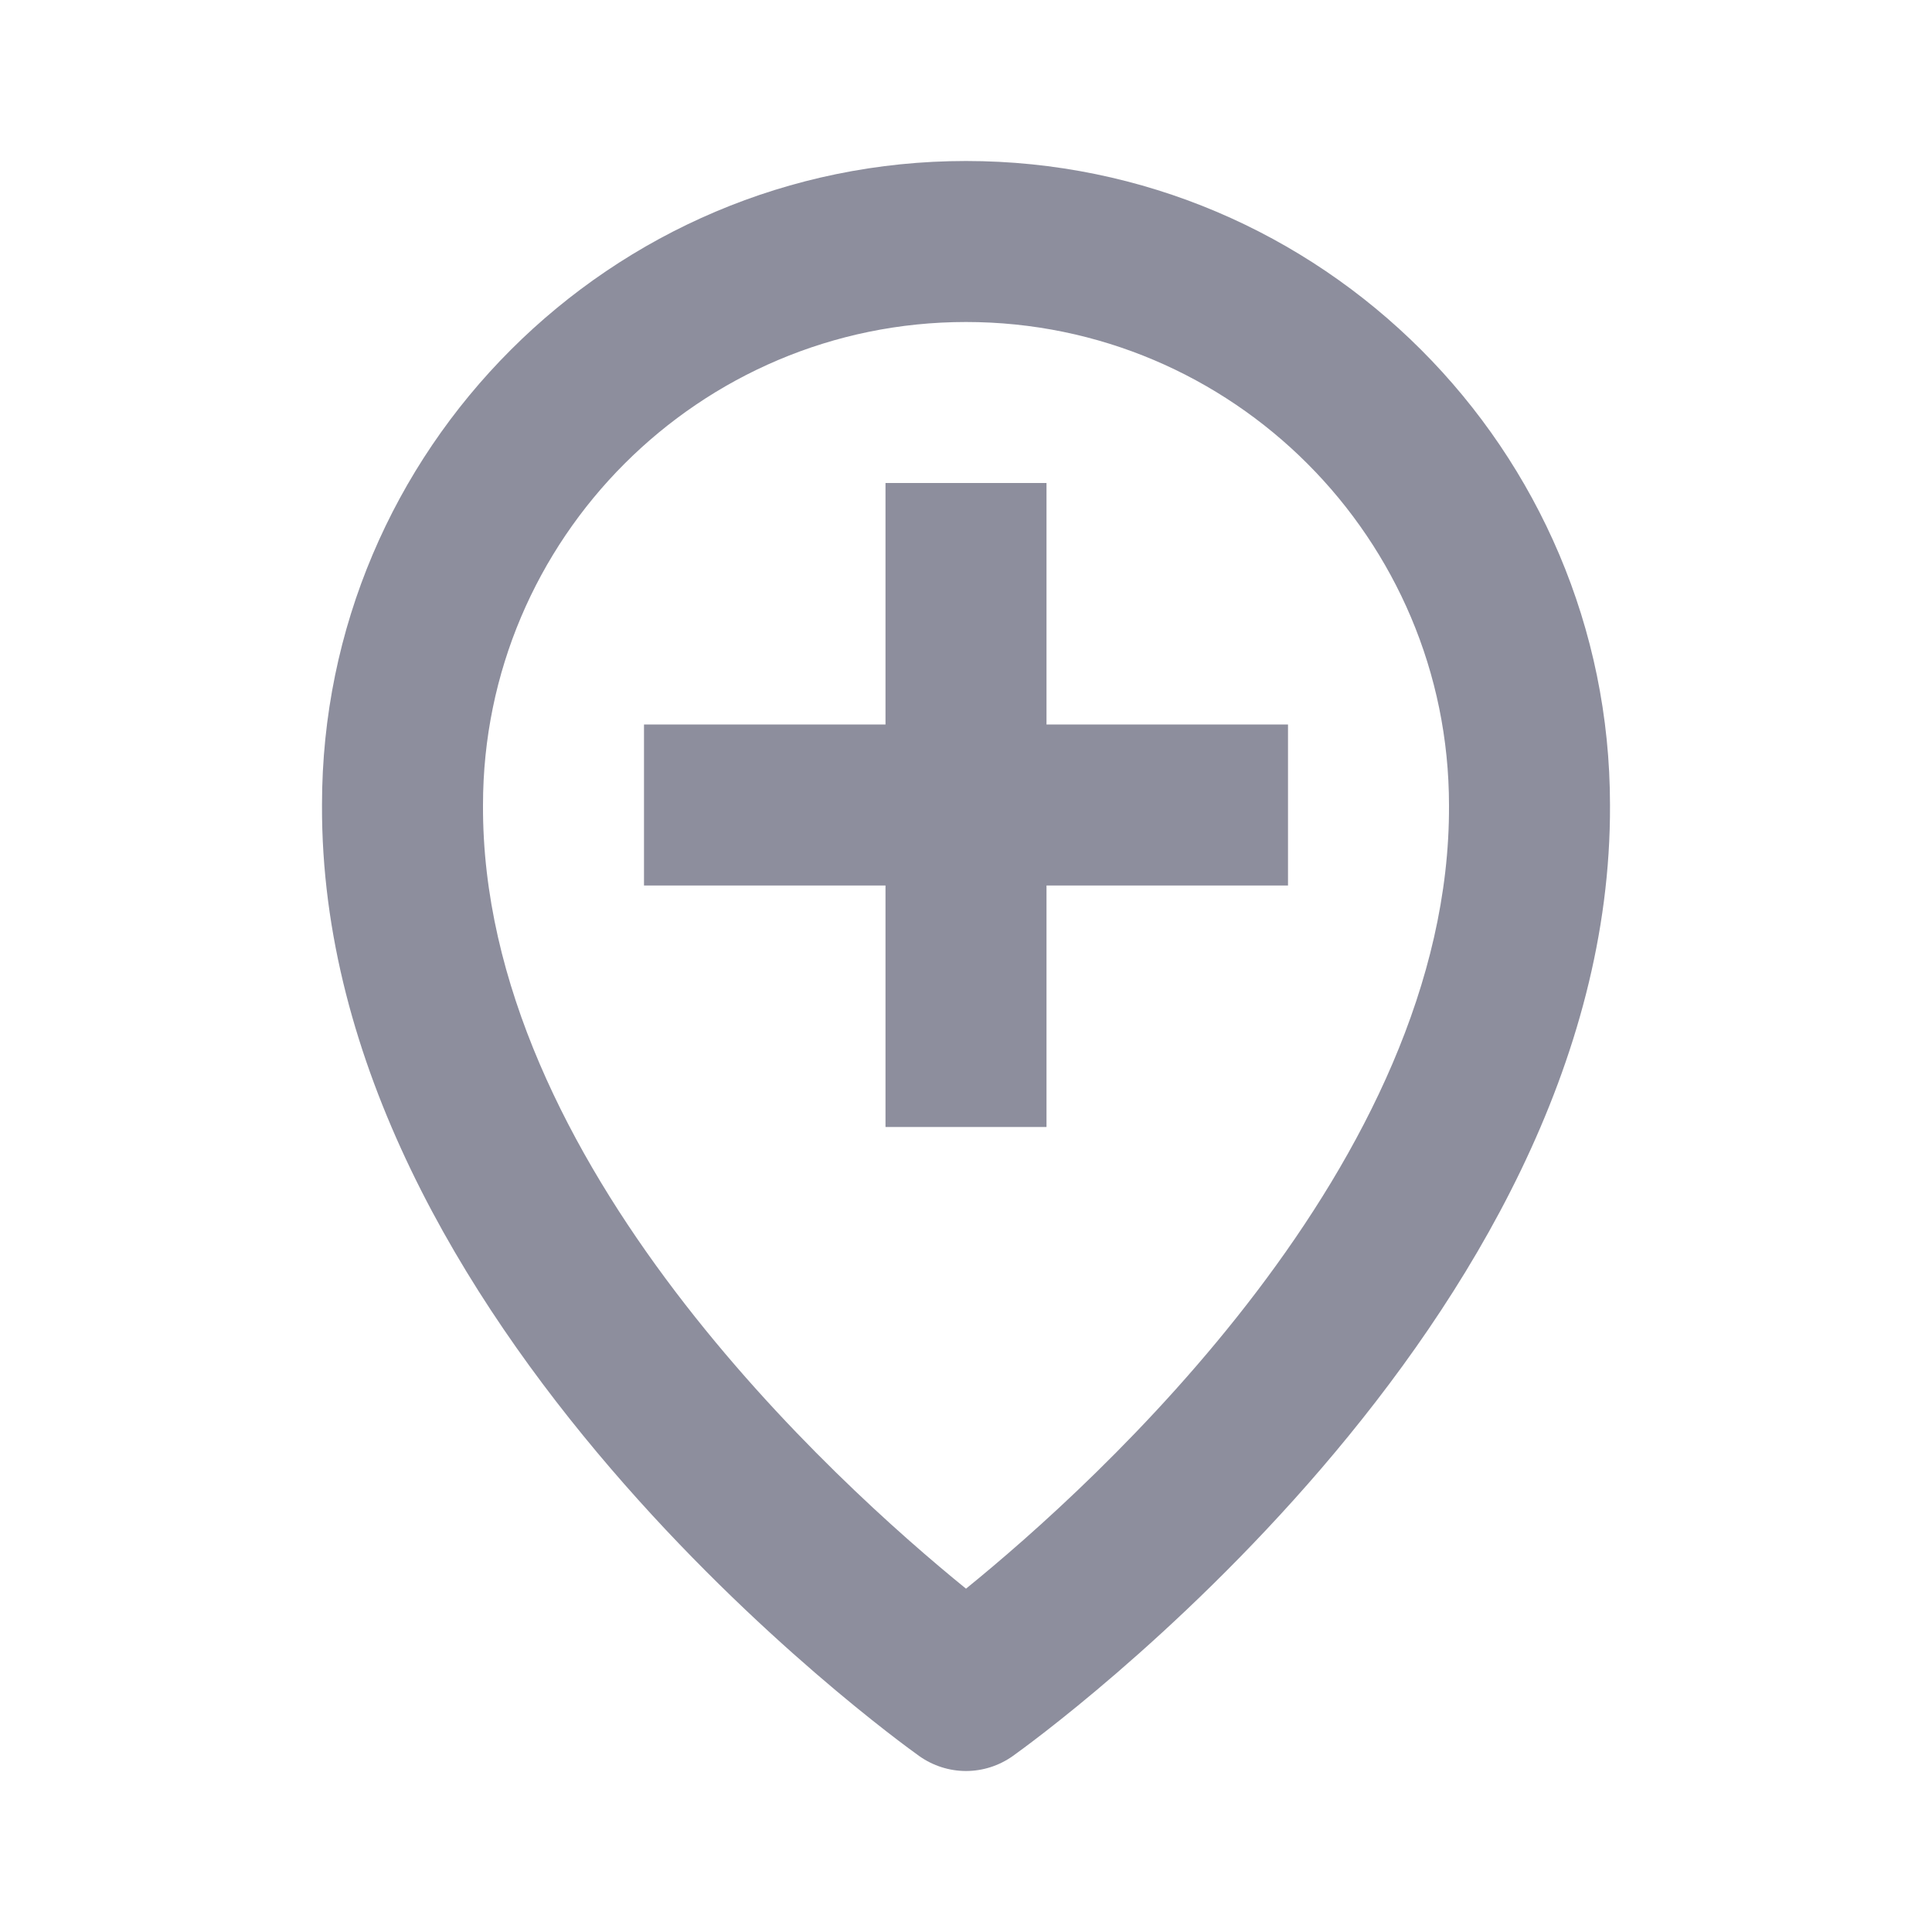 <svg width="24" height="24" viewBox="0 0 24 24" fill="none" xmlns="http://www.w3.org/2000/svg">
<path d="M11.42 21.815C11.59 21.935 11.792 22 12 22C12.208 22 12.41 21.935 12.58 21.815C12.884 21.598 20.029 16.44 20 10C20 5.589 16.411 2 12 2C7.589 2 4 5.589 4 9.996C3.971 16.44 11.116 21.598 11.42 21.815ZM12 4C15.309 4 18 6.691 18 10.004C18.021 14.442 13.612 18.427 12 19.735C10.389 18.427 5.979 14.442 6 10C6 6.691 8.691 4 12 4Z" fill="#8D8E9D"/>
<path d="M11 14H13V11H16V9H13V6H11V9H8V11H11V14Z" fill="#8D8E9D"/>
</svg>
